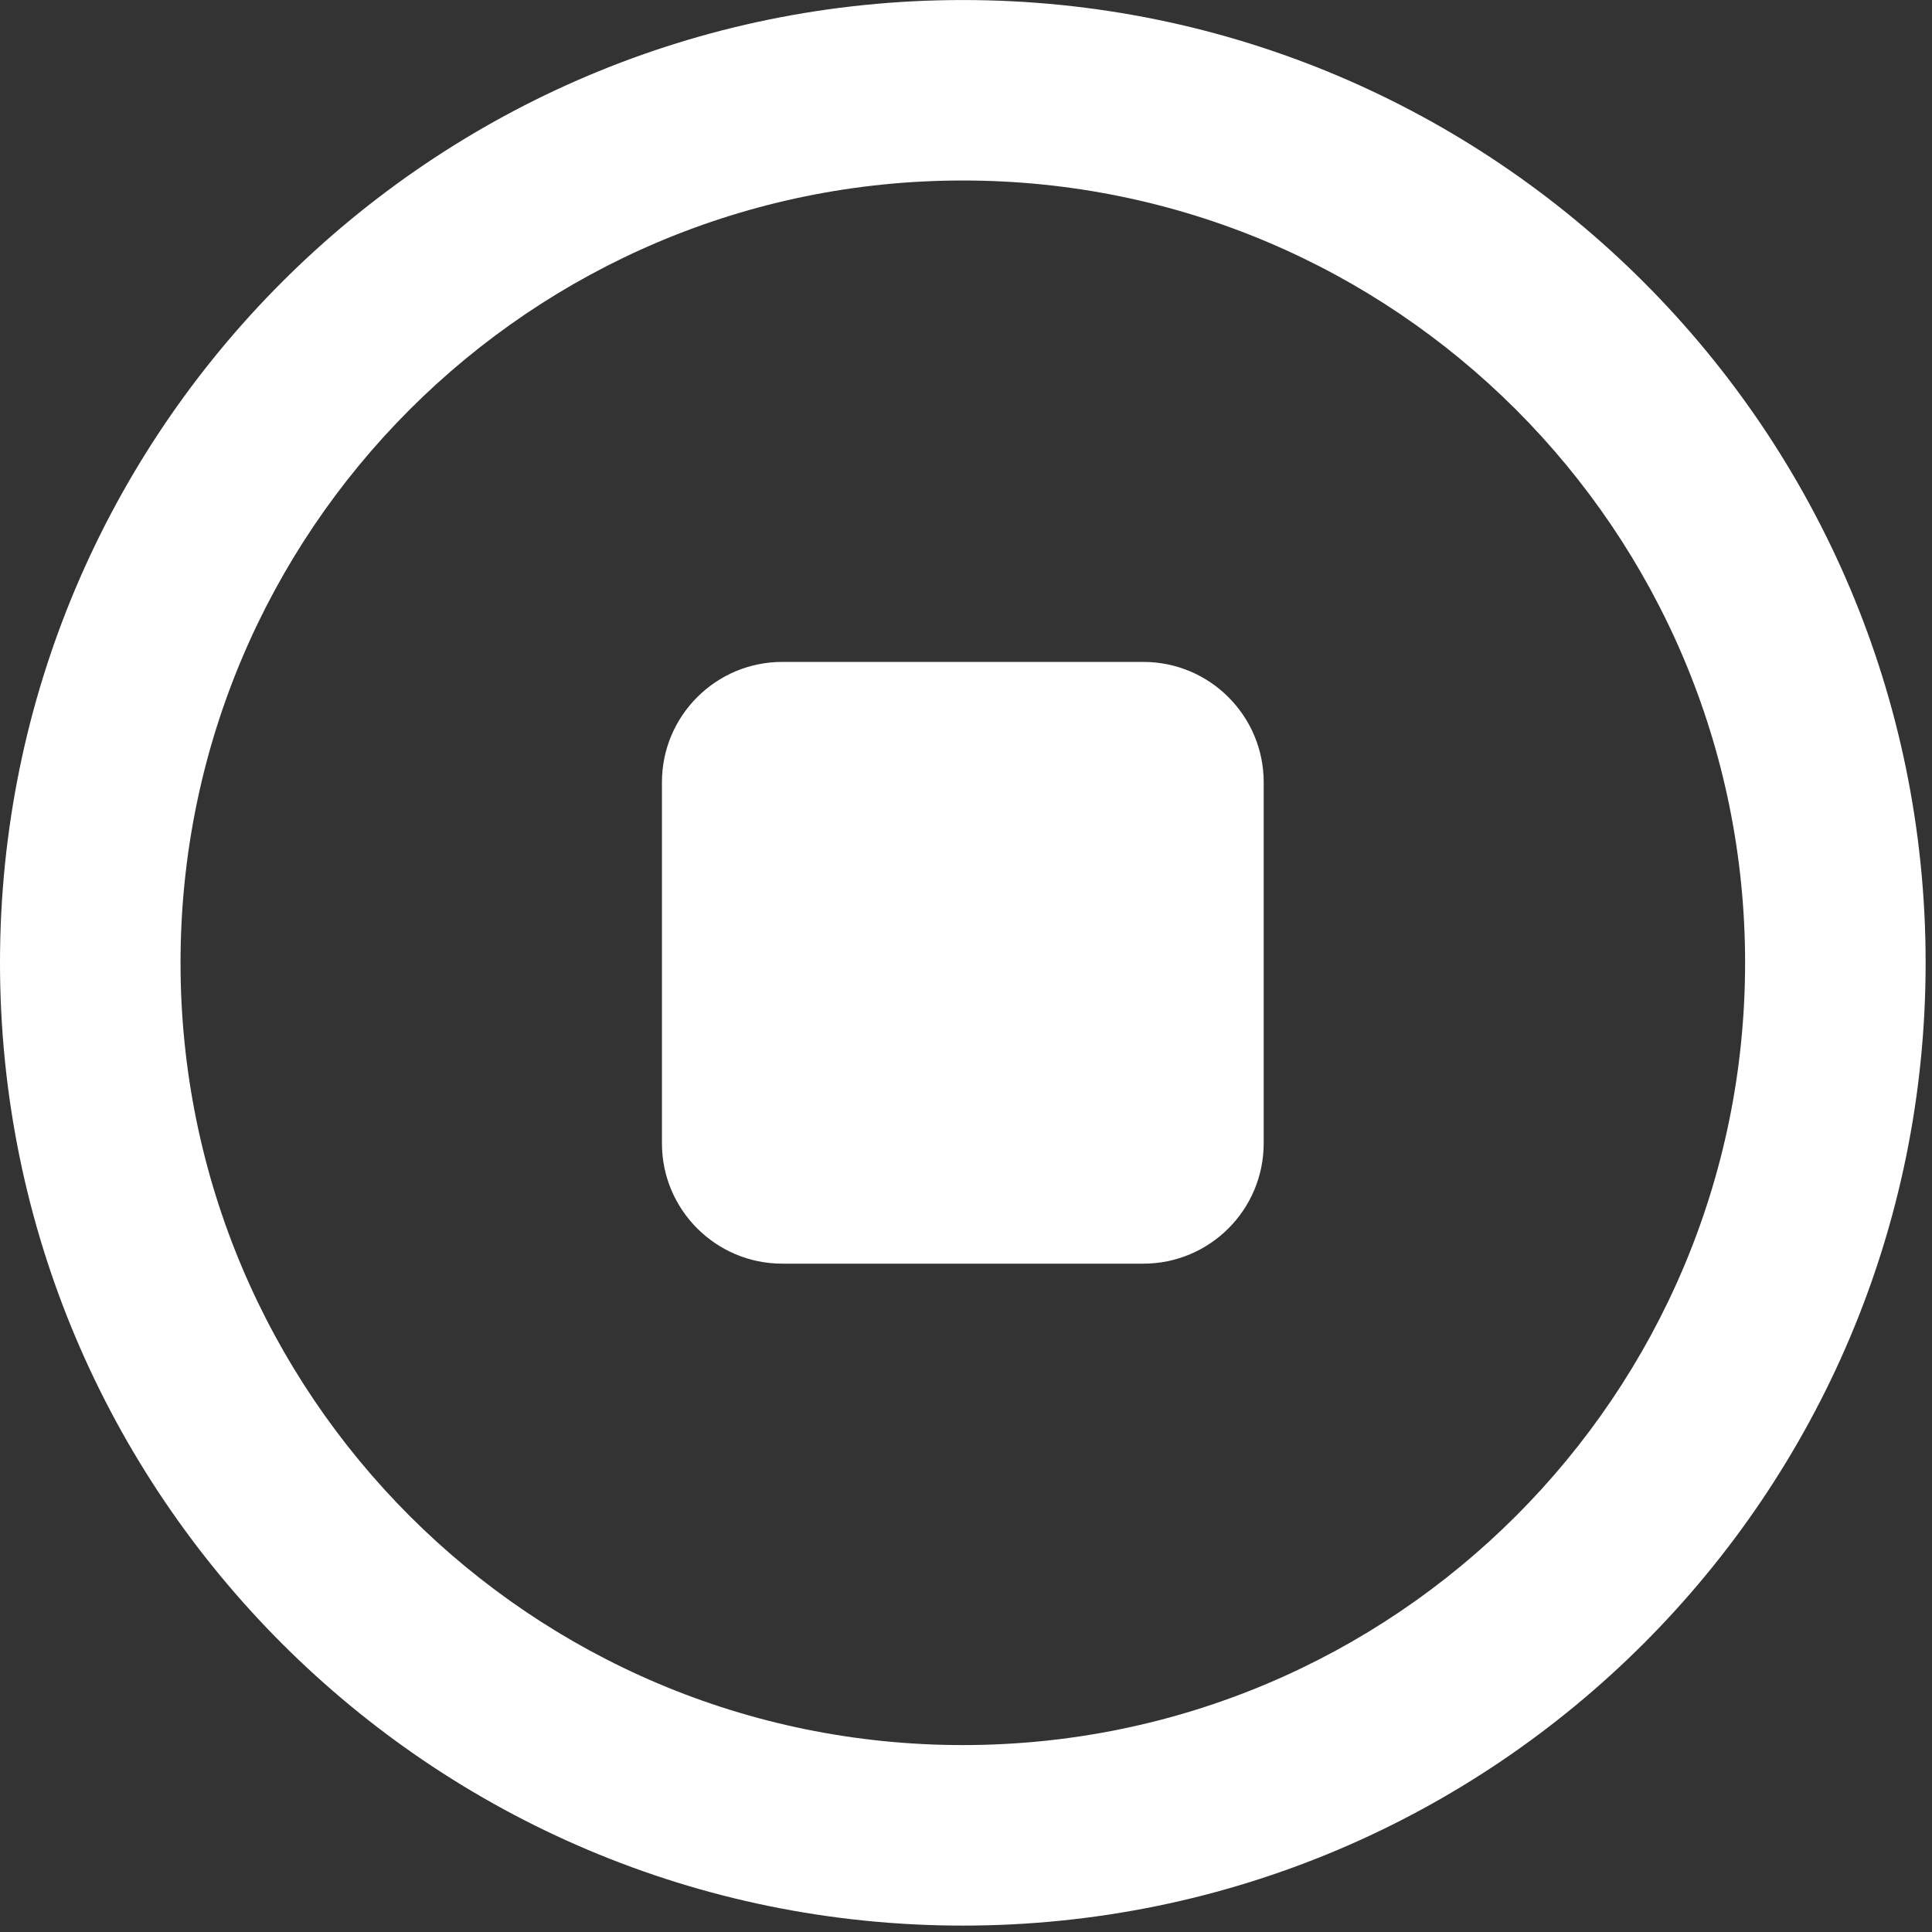 <?xml version="1.0" encoding="UTF-8"?>
<svg width="287px" height="287px" viewBox="0 0 287 287" version="1.1" xmlns="http://www.w3.org/2000/svg" xmlns:xlink="http://www.w3.org/1999/xlink">
    <rect x="0" y="0" width="287" height="287" fill="#333333" stroke="none"/>
    <!-- Generator: Sketch 46.2 (44496) - http://www.bohemiancoding.com/sketch -->
    <title>stop</title>
    <desc>Created with Sketch.</desc>
    <defs></defs>
    <g id="Page-1" stroke="none" stroke-width="1" fill="none" fill-rule="evenodd">
        <g id="stop" fill-rule="nonzero" fill="#FFFFFF">
            <path d="M143.027,0.004 C64.04,0.004 0,64.036 0,143.022 C0,222.018 64.04,286.049 143.027,286.049 C222.014,286.049 286.054,222.018 286.054,143.022 C286.054,64.045 222.014,0.004 143.027,0.004 Z M143.027,259.232 C78.844,259.232 26.818,207.206 26.818,143.023 C26.818,78.84 78.844,26.813 143.027,26.813 C207.21,26.813 259.236,78.839 259.236,143.022 C259.236,207.205 207.21,259.232 143.027,259.232 Z M169.844,98.327 L116.209,98.327 C106.34,98.327 98.331,106.337 98.331,116.205 L98.331,169.84 C98.331,179.709 106.341,187.718 116.209,187.718 L169.844,187.718 C179.713,187.718 187.722,179.708 187.722,169.84 L187.722,116.205 C187.723,106.336 179.713,98.327 169.844,98.327 Z" id="Shape"></path>
        </g>
    </g>
</svg>